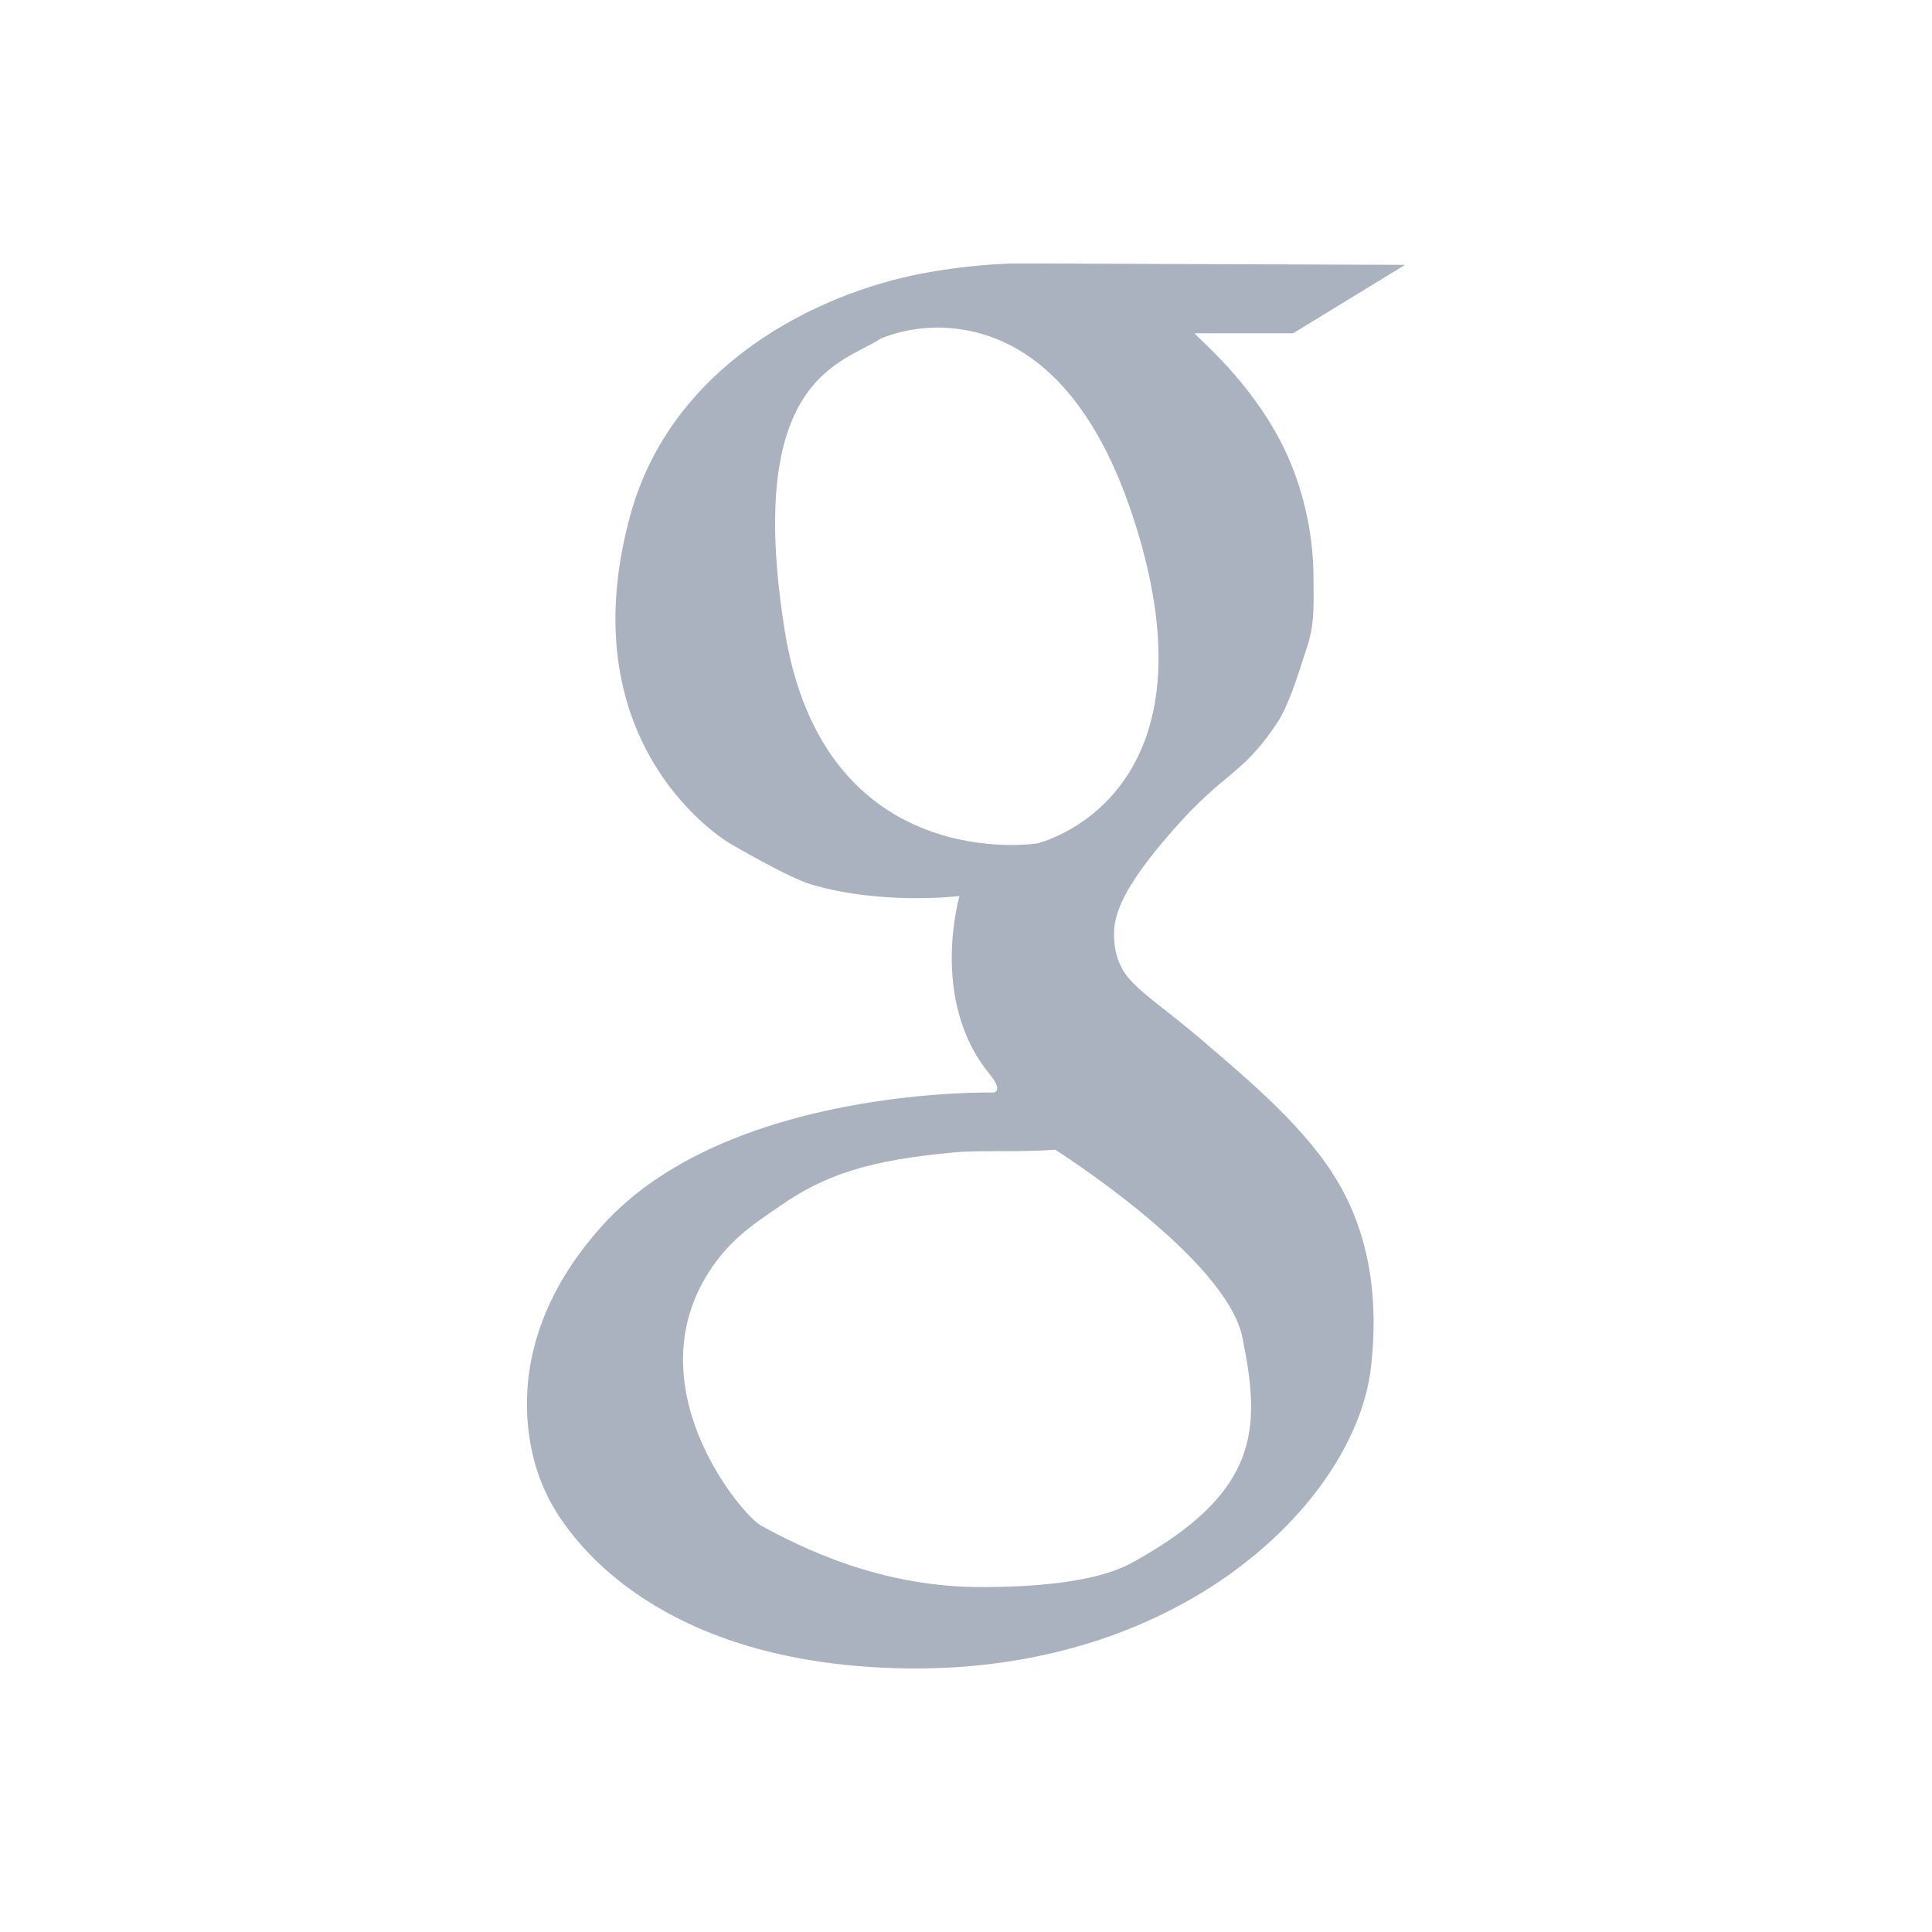 <svg xmlns="http://www.w3.org/2000/svg" viewBox="0 0 22 22">
  <defs id="defs3051">
    <style type="text/css" id="current-color-scheme">
      .ColorScheme-Text {
        color:#abb2bf;
      }
      </style>
  </defs>
 <path 
     style="fill:currentColor;fill-opacity:1;stroke:none" 
     d="M 11.611 3 C 11.43 3 11.013 3.018 10.506 3.113 C 9.306 3.339 7.645 4.152 7.176 5.871 C 6.45 8.53 8.311 9.604 8.311 9.604 C 8.311 9.604 8.976 9.996 9.246 10.074 C 10.058 10.311 10.926 10.203 10.926 10.203 C 10.926 10.203 10.577 11.39 11.268 12.23 C 11.433 12.431 11.314 12.441 11.314 12.441 C 11.314 12.441 8.293 12.369 6.863 13.951 C 5.434 15.533 6.211 16.984 6.211 16.984 C 6.211 16.984 6.963 18.9 10.195 18.996 C 13.442 19.093 15.436 17.087 15.611 15.574 C 15.699 14.814 15.604 14.088 15.238 13.465 C 14.883 12.859 14.262 12.335 13.666 11.826 C 13.295 11.51 13.037 11.342 12.871 11.16 C 12.714 10.989 12.68 10.775 12.686 10.609 C 12.693 10.378 12.825 10.09 13.215 9.619 C 13.926 8.761 14.108 8.883 14.537 8.24 C 14.666 8.048 14.762 7.751 14.895 7.332 C 14.974 7.08 14.957 6.829 14.957 6.586 C 14.957 6.06 14.832 5.547 14.631 5.125 C 14.257 4.34 13.616 3.833 13.604 3.795 L 14.725 3.795 L 16 3.016 L 11.705 3 C 11.705 3 11.672 3 11.611 3 z M 10.693 3.73 C 11.35 3.74 12.327 4.087 12.918 5.936 C 13.932 9.107 11.812 9.604 11.812 9.604 C 11.812 9.604 9.381 9.991 8.934 7.17 C 8.478 4.297 9.589 4.143 10.023 3.859 C 10.023 3.859 10.299 3.728 10.693 3.73 z M 12.016 13.092 C 12.016 13.092 13.966 14.325 14.148 15.232 C 14.353 16.249 14.366 16.986 12.887 17.797 C 12.45 18.036 11.69 18.07 11.207 18.072 C 10.021 18.082 9.113 17.614 8.67 17.375 C 8.44 17.251 7.179 15.745 8.125 14.406 C 8.363 14.07 8.626 13.912 8.871 13.74 C 9.393 13.375 9.898 13.211 10.863 13.123 C 11.184 13.094 11.595 13.124 12.016 13.092 z "
     class="ColorScheme-Text"
     />
</svg>
